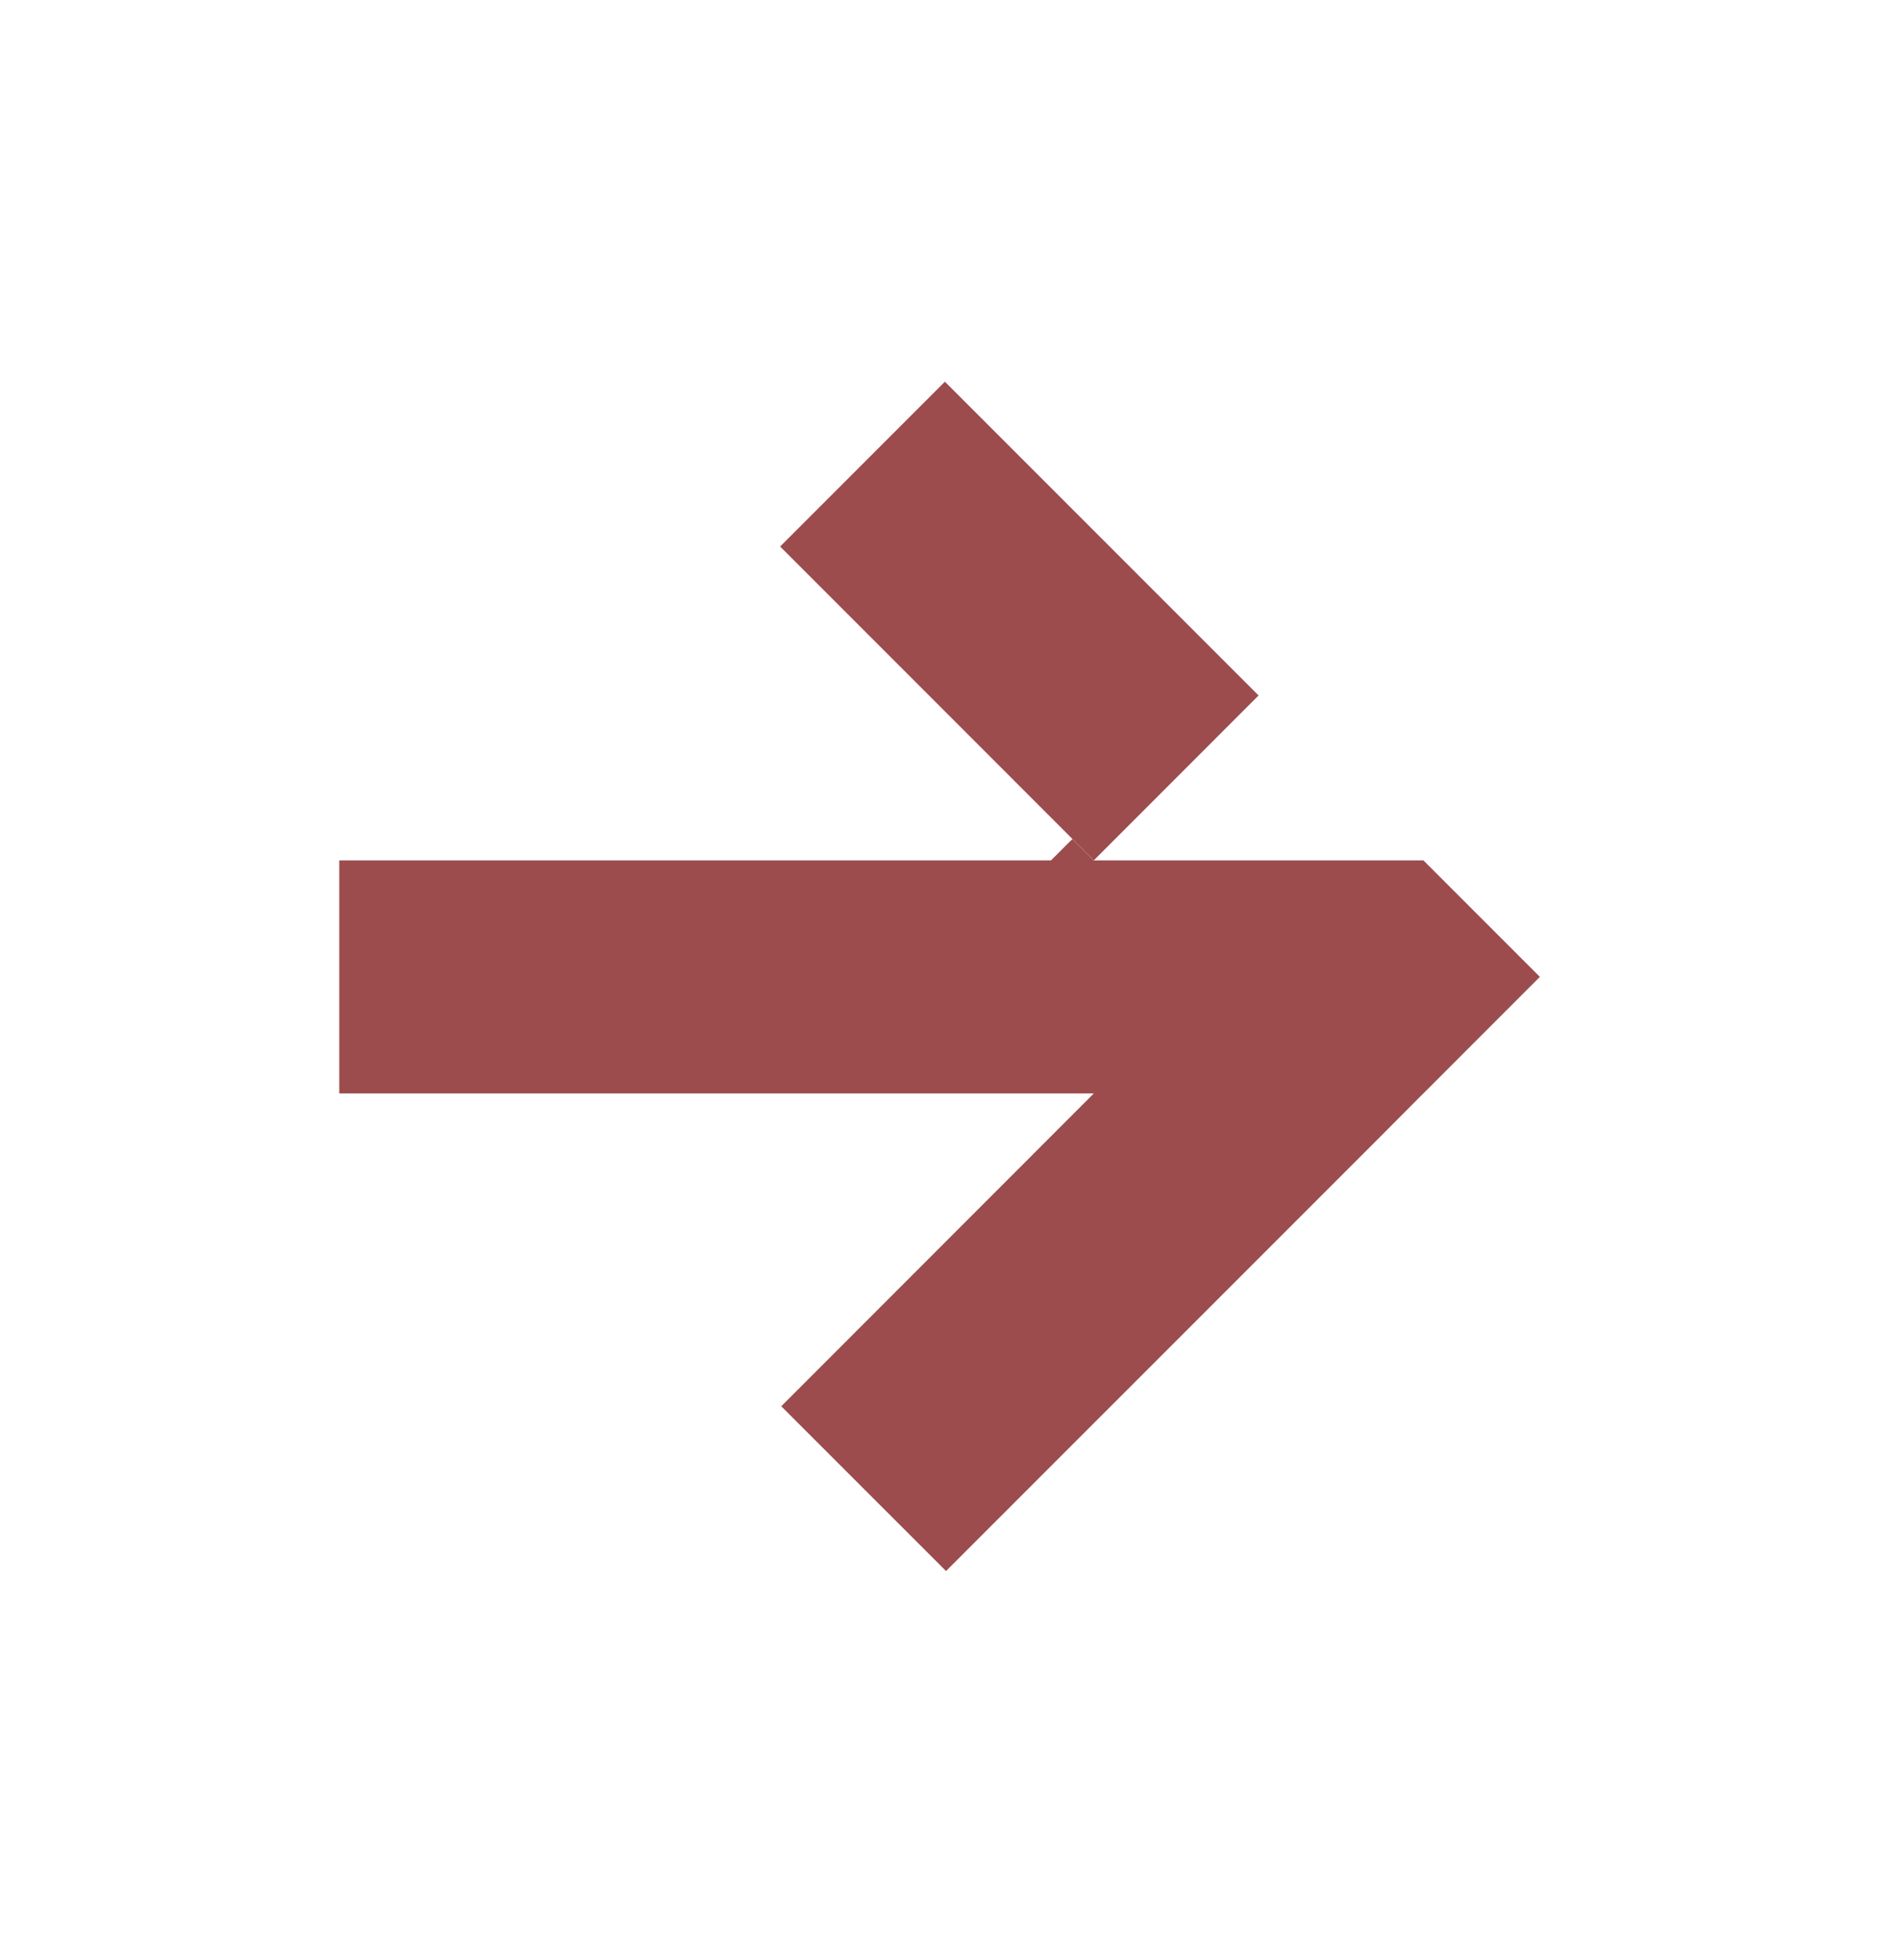 <svg width="32" height="33" viewBox="0 0 32 33" fill="none" xmlns="http://www.w3.org/2000/svg">
<path d="M15.914 6.426L13.139 9.201L18.422 14.485L21.197 11.709L15.914 6.426Z" fill="#9c4c4c"/>
<path d="M23.973 14.485L18.422 14.485H18.42L18.061 14.126L17.701 14.485H5.714V18.409H18.422L13.158 23.676L15.933 26.45L23.16 19.224L23.972 18.409H23.973L25.933 16.448V16.445L23.973 14.485Z" fill="#9c4c4c"/>
<defs>
<linearGradient id="paint0_linear_8114_11" x1="15.914" y1="6.426" x2="12.66" y2="13.68" gradientUnits="userSpaceOnUse">
<stop stop-color="#AAD9D1"/>
<stop offset="1" stop-color="#017373"/>
</linearGradient>
<linearGradient id="paint1_linear_8114_11" x1="25.933" y1="14.126" x2="7.776" y2="35.715" gradientUnits="userSpaceOnUse">
<stop stop-color="#AAD9D1"/>
<stop offset="1" stop-color="#017373"/>
</linearGradient>
</defs>
</svg>
